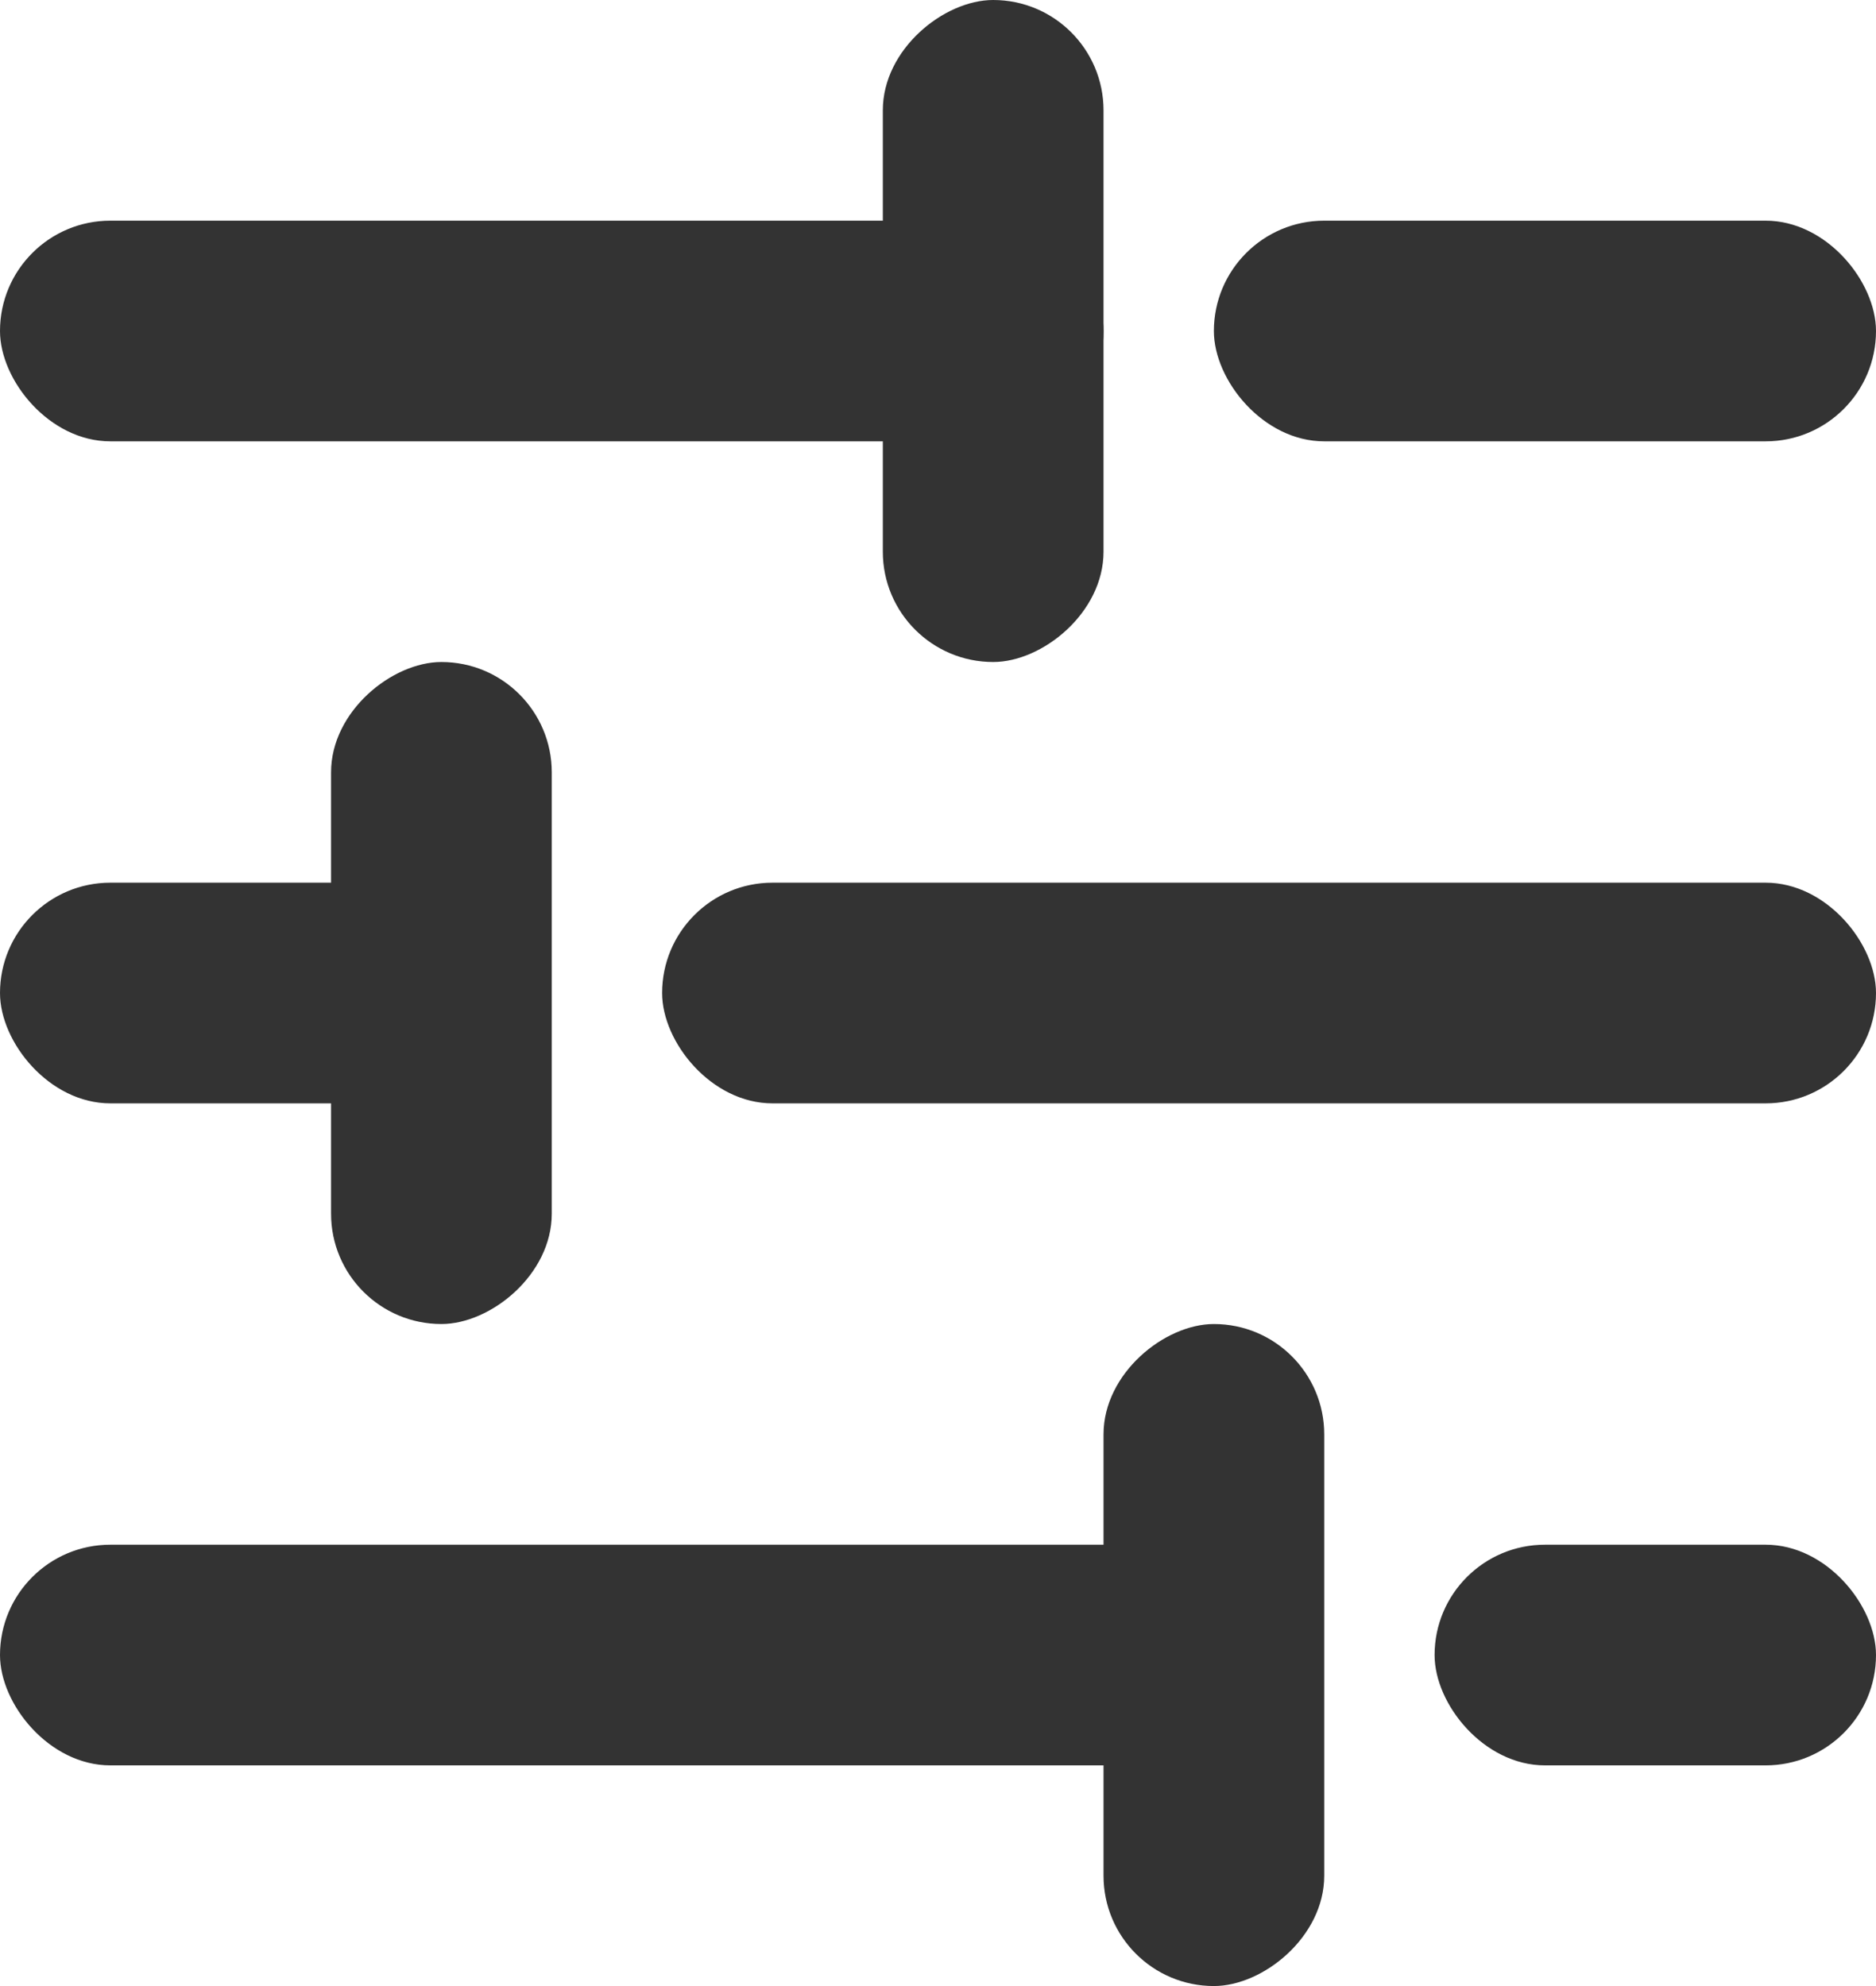<svg width="17" height="18" viewBox="0 0 17 18" fill="none" xmlns="http://www.w3.org/2000/svg">
<g id="Group 109">
<rect id="Rectangle 274" x="11" y="2" width="6" height="2" rx="1" fill="#333333"/>
<rect id="Rectangle 286" x="13" y="14" width="4" height="2" rx="1" fill="#333333"/>
<rect id="Rectangle 283" x="4" y="10" width="4" height="2" rx="1" transform="rotate(180 4 10)" fill="#333333"/>
<rect id="Rectangle 282" y="2" width="10" height="2" rx="1" fill="#333333"/>
<rect id="Rectangle 287" y="14" width="11" height="2" rx="1" fill="#333333"/>
<rect id="Rectangle 284" x="17" y="10" width="11" height="2" rx="1" transform="rotate(180 17 10)" fill="#333333"/>
<rect id="Rectangle 281" x="8" y="6" width="6" height="2" rx="1" transform="rotate(-90 8 6)" fill="#333333"/>
<rect id="Rectangle 288" x="10" y="18" width="6" height="2" rx="1" transform="rotate(-90 10 18)" fill="#333333"/>
<rect id="Rectangle 285" x="5" y="6" width="6" height="2" rx="1" transform="rotate(90 5 6)" fill="#333333"/>
</g>
</svg>
